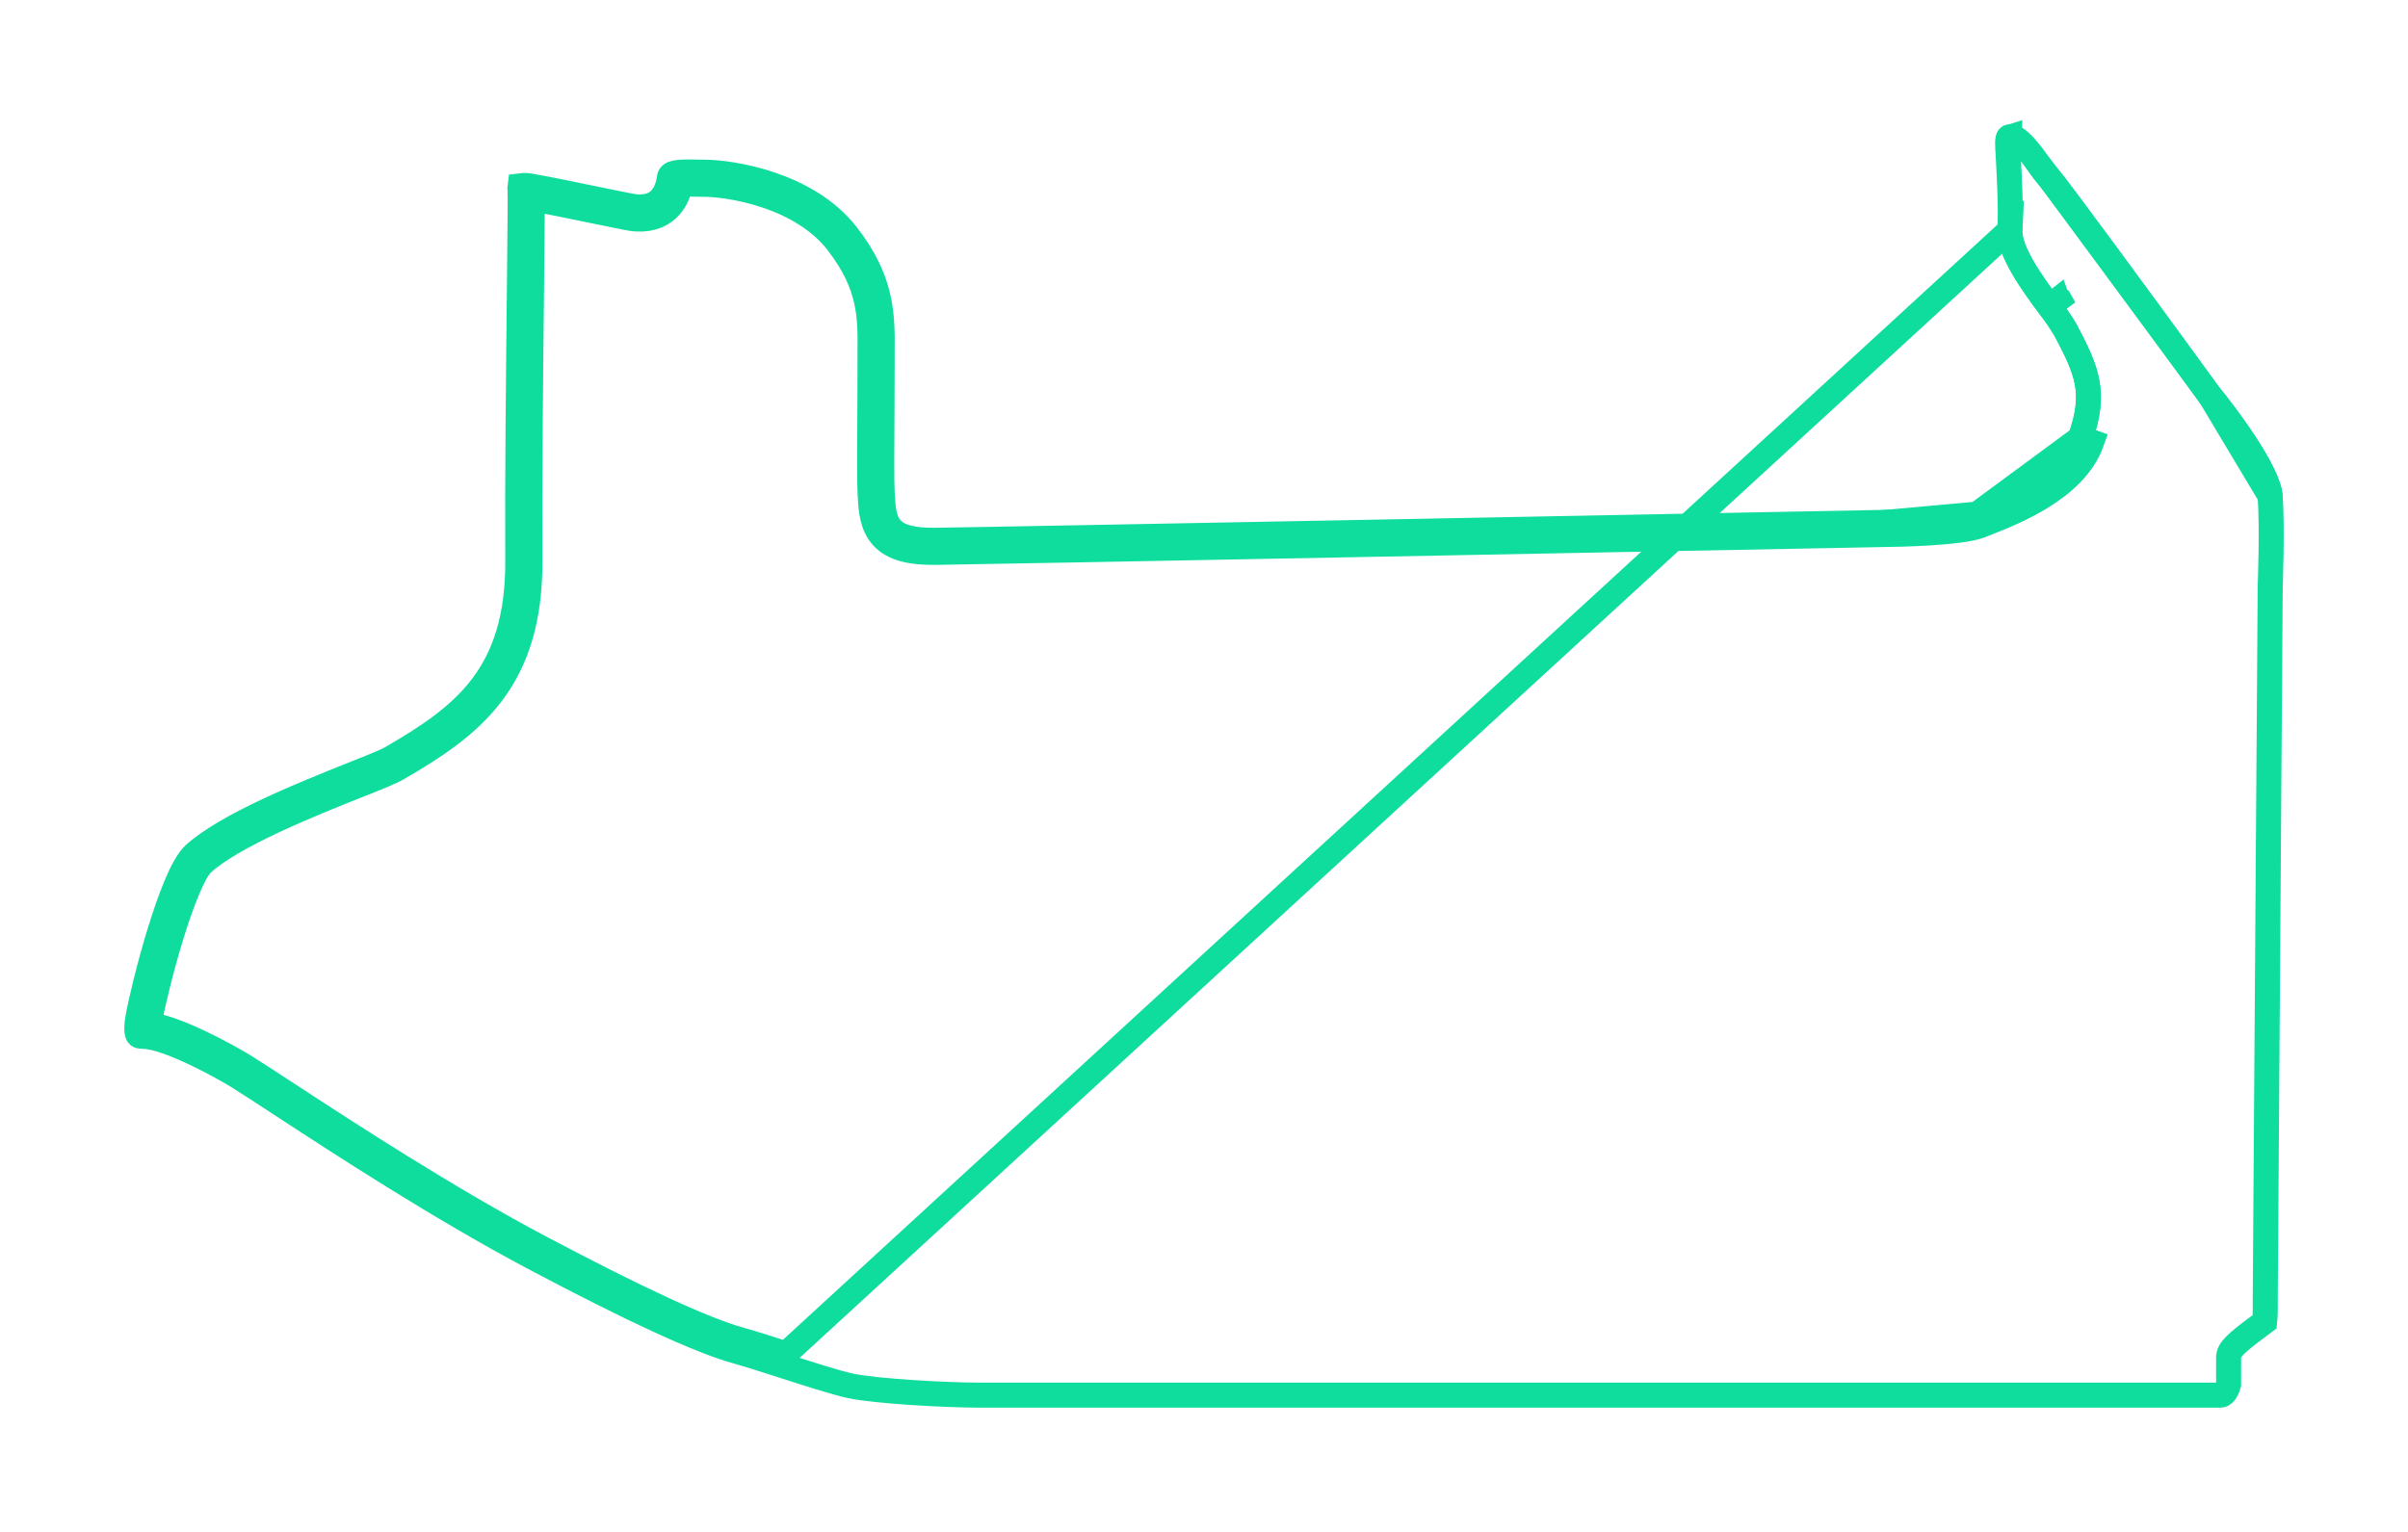 <svg width="88" height="56" viewBox="0 0 88 56" fill="none" xmlns="http://www.w3.org/2000/svg">
<path d="M28.723 49.486C28.085 49.279 27.465 49.083 27.038 48.964L27.037 48.963C25.752 48.608 23.303 47.482 19.72 45.584C16.295 43.768 12.675 41.404 10.5 39.983C9.854 39.561 9.338 39.224 8.961 38.988L8.961 38.988C8.629 38.78 7.954 38.4 7.252 38.071C6.901 37.906 6.535 37.751 6.197 37.635C5.95 37.551 5.694 37.48 5.458 37.45C5.463 37.405 5.471 37.351 5.482 37.289L5.482 37.289C5.579 36.743 5.882 35.456 6.264 34.212C6.455 33.59 6.662 32.99 6.868 32.504C6.971 32.261 7.071 32.053 7.166 31.888C7.264 31.718 7.342 31.618 7.395 31.57C7.932 31.077 8.896 30.54 9.983 30.029C11.057 29.525 12.201 29.069 13.067 28.723L13.067 28.723C13.111 28.706 13.155 28.689 13.197 28.672C13.823 28.422 14.297 28.233 14.528 28.098C15.848 27.333 17.081 26.539 17.969 25.37C18.869 24.184 19.387 22.656 19.372 20.476C19.355 17.726 19.398 13.643 19.431 10.658L19.431 10.658C19.435 10.268 19.438 9.911 19.441 9.586C19.448 8.921 19.453 8.389 19.456 7.981C19.459 7.687 19.46 7.45 19.46 7.272C19.974 7.363 20.801 7.534 21.549 7.688L21.567 7.692C21.567 7.692 21.568 7.692 21.568 7.692C21.568 7.692 21.568 7.692 21.568 7.692C22.203 7.824 22.586 7.902 22.822 7.947C23.043 7.99 23.174 8.012 23.278 8.012H23.299C23.834 8.038 24.241 7.851 24.514 7.528C24.717 7.288 24.821 7.002 24.876 6.747C24.905 6.745 24.94 6.742 24.982 6.741C25.089 6.737 25.227 6.736 25.403 6.74C25.519 6.745 25.64 6.745 25.739 6.745H25.744C26.172 6.745 27.061 6.841 28.015 7.163C28.97 7.486 29.944 8.021 30.6 8.868L30.6 8.868C31.215 9.662 31.508 10.341 31.651 10.968C31.797 11.605 31.794 12.208 31.788 12.887H31.788V12.891V12.892V12.892V12.893V12.894V12.894V12.895V12.896V12.897V12.897V12.898V12.899V12.9V12.9V12.901V12.902V12.902V12.903V12.904V12.905V12.905V12.906V12.907V12.908V12.908V12.909V12.91V12.911V12.911V12.912V12.913V12.914V12.914V12.915V12.916V12.916V12.917V12.918V12.919V12.919V12.92V12.921V12.922V12.922V12.923V12.924V12.925V12.925V12.926V12.927V12.928V12.928V12.929V12.93V12.93V12.931V12.932V12.933V12.933V12.934V12.935V12.936V12.936V12.937V12.938V12.938V12.939V12.94V12.941V12.941V12.942V12.943V12.944V12.944V12.945V12.946V12.947V12.947V12.948V12.949V12.95V12.95V12.951V12.952V12.953V12.953V12.954V12.955V12.955V12.956V12.957V12.958V12.958V12.959V12.96V12.961V12.961V12.962V12.963V12.963V12.964V12.965V12.966V12.966V12.967V12.968V12.969V12.969V12.97V12.971V12.972V12.972V12.973V12.974V12.975V12.975V12.976V12.977V12.977V12.978V12.979V12.98V12.98V12.981V12.982V12.983V12.983V12.984V12.985V12.986V12.986V12.987V12.988V12.989V12.989V12.99V12.991V12.992V12.992V12.993V12.994V12.994V12.995V12.996V12.997V12.997V12.998V12.999V13V13V13.001V13.002V13.002V13.003V13.004V13.005V13.005V13.006V13.007V13.008V13.008V13.009V13.01V13.011V13.011V13.012V13.013V13.014V13.014V13.015V13.016V13.017V13.017V13.018V13.019V13.019V13.02V13.021V13.022V13.022V13.023V13.024V13.025V13.025V13.026V13.027V13.027V13.028V13.029V13.03V13.03V13.031V13.032V13.033V13.033V13.034V13.035V13.036V13.036V13.037V13.038V13.039V13.039V13.04V13.041V13.041V13.042V13.043V13.044V13.044V13.045V13.046V13.047V13.047V13.048V13.049V13.05V13.05V13.051V13.052V13.053V13.053V13.054V13.055V13.056V13.056V13.057V13.058V13.059V13.059V13.06V13.061V13.061V13.062V13.063V13.064V13.064V13.065V13.066V13.067V13.067V13.068V13.069V13.069V13.07V13.071V13.072V13.072V13.073V13.074V13.075V13.075V13.076V13.077V13.078V13.078V13.079V13.08V13.081V13.081V13.082V13.083V13.084V13.084V13.085V13.086V13.086V13.087V13.088V13.089V13.089V13.09V13.091V13.092V13.092V13.093V13.094V13.095V13.095V13.096V13.097V13.098V13.098V13.099V13.1V13.101V13.101V13.102V13.103V13.103V13.104V13.105V13.106V13.106V13.107V13.108V13.109V13.109V13.11V13.111V13.111V13.112V13.113V13.114V13.114V13.115V13.116V13.117V13.117V13.118V13.119V13.12V13.12V13.121V13.122V13.123V13.123V13.124V13.125V13.126V13.126V13.127V13.128V13.129V13.129V13.13V13.131V13.131V13.132V13.133V13.134V13.134V13.135V13.136V13.137V13.137V13.138V13.139V13.139V13.14V13.141V13.142V13.143V13.143V13.144V13.145V13.145V13.146V13.147V13.148V13.148V13.149V13.15V13.151V13.151V13.152V13.153V13.153V13.154V13.155V13.156V13.156V13.157V13.158V13.159V13.159V13.16V13.161V13.162V13.162V13.163V13.164V13.165V13.165V13.166V13.167V13.168V13.168V13.169V13.17V13.171V13.171V13.172V13.173V13.173V13.174V13.175V13.176V13.176V13.177V13.178V13.178V13.179V13.18V13.181V13.181V13.182V13.183V13.184V13.184V13.185V13.186V13.187V13.187V13.188V13.189V13.19V13.19V13.191V13.192V13.193V13.193V13.194V13.195V13.195V13.196V13.197V13.198V13.198V13.199V13.2V13.201V13.201V13.202V13.203V13.204V13.204V13.205V13.206V13.207V13.207V13.208V13.209V13.209V13.21V13.211V13.212V13.212V13.213V13.214V13.215V13.215V13.216V13.217V13.217V13.218V13.219V13.22V13.22V13.221V13.222V13.223V13.223V13.224V13.225V13.226V13.226V13.227V13.228V13.229V13.229V13.23V13.231V13.232V13.232V13.233V13.234V13.234V13.235V13.236V13.237V13.237V13.238V13.239V13.24V13.24V13.241V13.242V13.242V13.243V13.244V13.245V13.245V13.246V13.247V13.248V13.248V13.249V13.25V13.251V13.251V13.252V13.253V13.254V13.254V13.255V13.256V13.257V13.257V13.258V13.259V13.259V13.26V13.261V13.262V13.262V13.263V13.264V13.264V13.265V13.266V13.267V13.268C31.788 13.499 31.787 13.759 31.785 14.036L31.785 14.089C31.783 14.386 31.782 14.7 31.782 15.018C31.782 15.018 31.782 15.018 31.782 15.019L31.781 15.12C31.774 16.422 31.767 17.67 31.79 18.047L31.79 18.047L31.797 18.166C31.797 18.166 31.797 18.166 31.797 18.167C31.823 18.644 31.863 19.22 32.245 19.635C32.639 20.063 33.281 20.208 34.175 20.2L34.175 20.2C35.755 20.185 63.542 19.649 68.18 19.56C68.562 19.552 68.787 19.548 68.827 19.547C69.072 19.547 69.781 19.534 70.509 19.489C70.876 19.466 71.253 19.434 71.581 19.391C71.893 19.35 72.21 19.293 72.426 19.201L72.433 19.198C72.479 19.178 72.548 19.151 72.647 19.112L72.648 19.111L72.655 19.109C73.105 18.932 73.889 18.624 74.632 18.162C75.367 17.703 76.134 17.05 76.452 16.152C76.452 16.152 76.452 16.152 76.452 16.152L76.028 16.002M28.723 49.486L73.452 8.404C73.408 9.188 74.301 10.401 74.892 11.199M28.723 49.486C28.723 49.486 28.723 49.486 28.722 49.486L28.584 49.914L28.723 49.486ZM76.028 16.002C76.618 14.337 76.266 13.547 75.481 12.06C75.303 11.761 75.106 11.473 74.892 11.199M76.028 16.002C75.495 17.509 73.384 18.339 72.484 18.693C72.388 18.73 72.308 18.761 72.25 18.787M76.028 16.002L72.25 18.787M74.892 11.199L75.253 10.931C75.252 10.929 75.251 10.928 75.25 10.926C75.249 10.925 75.247 10.923 75.246 10.921L74.892 11.199ZM72.25 18.787C71.638 19.047 69.288 19.097 68.823 19.097L72.25 18.787ZM80.731 14.42L80.745 14.438C81.341 15.162 82.903 17.242 82.964 18.149L80.731 14.42ZM80.731 14.42C78.542 11.409 75.171 6.812 74.879 6.495M80.731 14.42L74.879 6.495M74.879 6.495C74.747 6.34 74.623 6.179 74.508 6.011L74.879 6.495ZM73.377 5.438C73.377 5.469 73.383 5.59 73.393 5.757L73.427 5.007C73.368 5.025 73.369 5.192 73.377 5.335V5.438ZM24.756 6.764C24.754 6.765 24.753 6.765 24.753 6.765C24.753 6.765 24.754 6.765 24.756 6.764Z" stroke="#0EDD9E" stroke-width="0.9"/>
<g filter="url(#filter0_f_2_2224)">
<path d="M19.004 6.791C18.996 6.846 18.996 6.903 19.004 6.958C19.018 7.127 19.004 8.277 18.981 10.653C18.948 13.637 18.905 17.724 18.922 20.479C18.95 24.681 16.937 26.183 14.302 27.709C14.093 27.831 13.617 28.02 12.901 28.305C11.171 28.995 8.277 30.15 7.09 31.238C6.274 31.989 5.24 36.074 5.039 37.21C4.95 37.71 5.039 37.836 5.053 37.849C5.068 37.861 5.11 37.885 5.238 37.885C6.088 37.885 8.089 38.973 8.723 39.369C9.095 39.602 9.607 39.936 10.254 40.36C12.426 41.78 16.063 44.155 19.509 45.981C23.086 47.877 25.577 49.026 26.917 49.397C27.334 49.514 27.945 49.707 28.584 49.914C29.5 50.209 30.537 50.544 31.086 50.662C31.98 50.854 34.548 51 35.777 51H81.153C81.308 51 81.412 50.722 81.444 50.607V49.63C81.444 49.339 81.695 49.112 82.561 48.468L82.763 48.316C82.784 48.132 82.79 47.704 82.784 47.352L82.964 21.468C82.964 21.436 83.045 19.34 82.964 18.149C82.903 17.242 81.341 15.162 80.745 14.438L80.731 14.42C78.542 11.409 75.171 6.812 74.879 6.495C74.747 6.34 74.623 6.179 74.508 6.011C74.234 5.629 73.722 4.92 73.427 5.007C73.368 5.025 73.369 5.192 73.377 5.335C73.377 5.373 73.377 5.407 73.377 5.438C73.377 5.469 73.383 5.59 73.393 5.757C73.425 6.378 73.497 7.658 73.452 8.404C73.408 9.188 74.3 10.401 74.892 11.199C75.106 11.473 75.303 11.761 75.481 12.06C76.266 13.547 76.618 14.337 76.028 16.002C75.495 17.509 73.384 18.339 72.484 18.693C72.388 18.73 72.308 18.761 72.25 18.787C71.638 19.047 69.288 19.097 68.823 19.097C68.494 19.104 35.883 19.734 34.171 19.75C32.429 19.766 32.302 19.15 32.246 18.141L32.239 18.02C32.217 17.653 32.224 16.371 32.232 15.019C32.232 14.386 32.238 13.763 32.238 13.268C32.238 13.142 32.238 13.016 32.238 12.891C32.249 11.545 32.26 10.275 30.956 8.593C29.497 6.708 26.696 6.295 25.744 6.295C25.64 6.295 25.525 6.295 25.418 6.29C24.688 6.276 24.488 6.317 24.463 6.497C24.393 7.007 24.137 7.607 23.311 7.562H23.278C23.173 7.562 22.933 7.515 21.659 7.251C20.877 7.09 19.991 6.907 19.47 6.817C19.317 6.779 19.159 6.77 19.004 6.791Z" stroke="#0EDD9E" stroke-width="0.915" stroke-miterlimit="10"/>
</g>
<defs>
<filter id="filter0_f_2_2224" x="0.842" y="0.842" width="86.316" height="54.316" filterUnits="userSpaceOnUse" color-interpolation-filters="sRGB">
<feFlood flood-opacity="0" result="BackgroundImageFix"/>
<feBlend mode="normal" in="SourceGraphic" in2="BackgroundImageFix" result="shape"/>
<feGaussianBlur stdDeviation="1.85" result="effect1_foregroundBlur_2_2224"/>
</filter>
</defs>
</svg>
